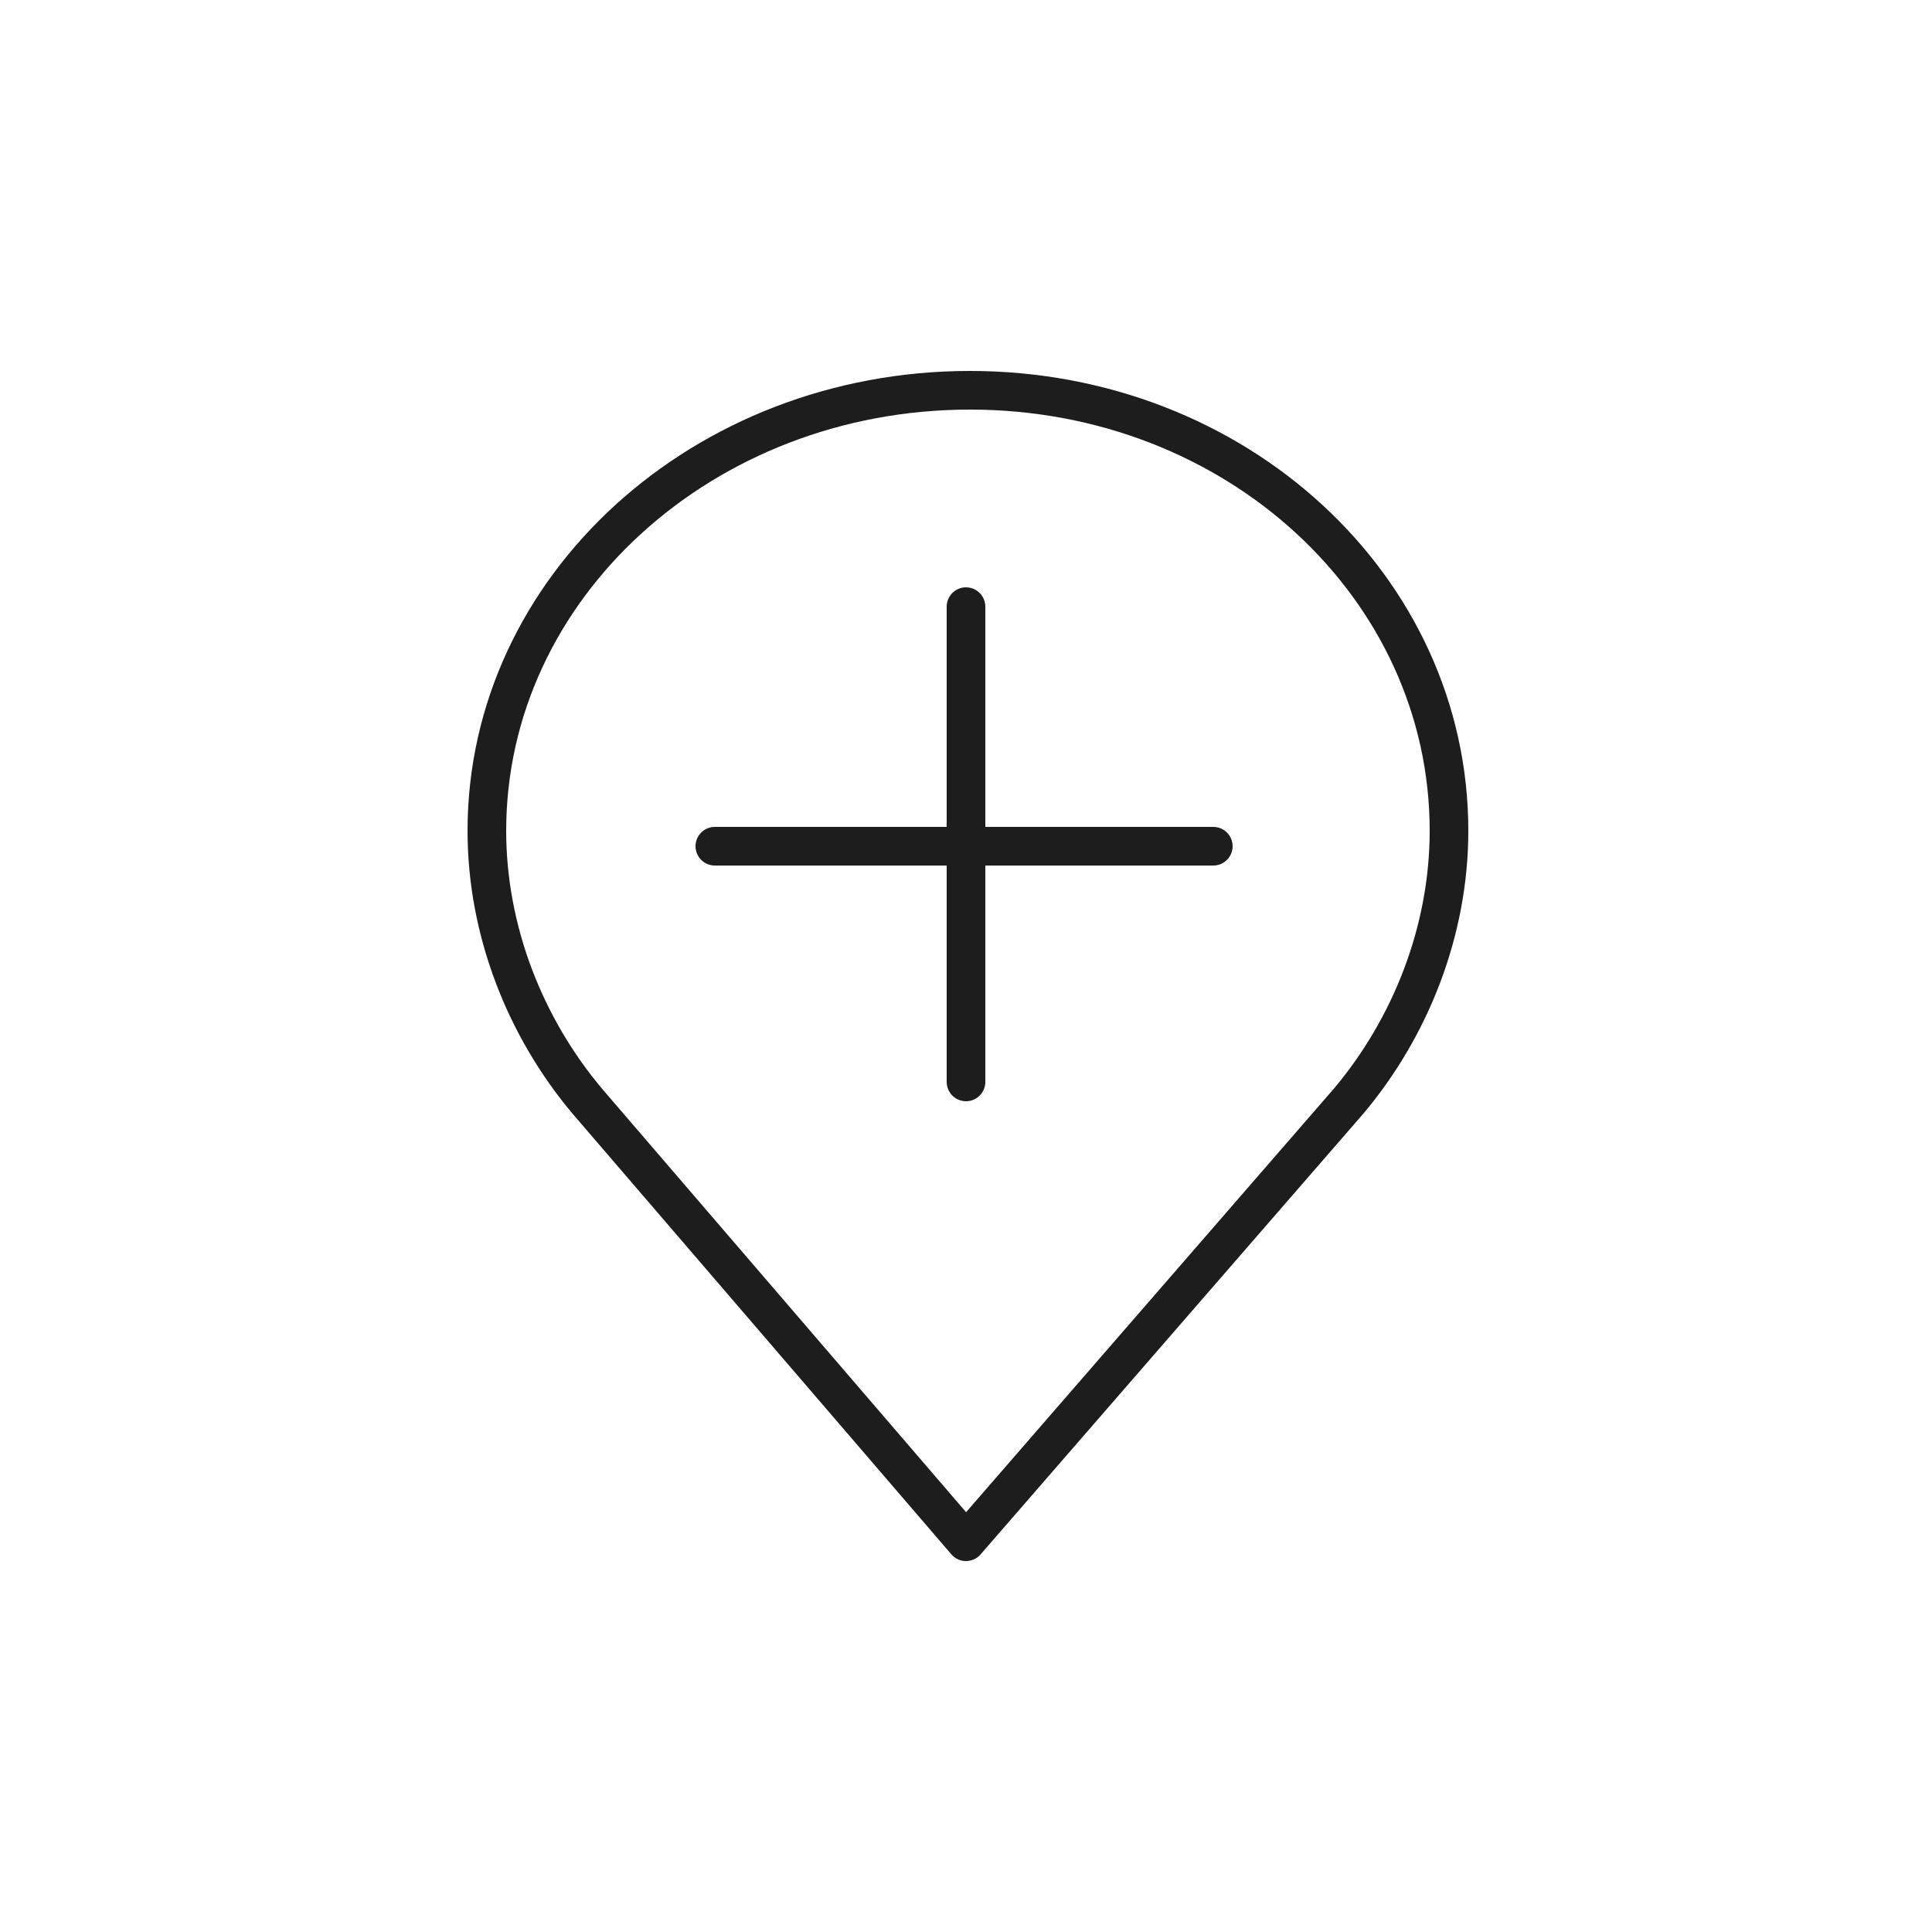 <?xml version="1.0" encoding="utf-8"?>
<!-- Generator: Adobe Illustrator 18.0.0, SVG Export Plug-In . SVG Version: 6.00 Build 0)  -->
<!DOCTYPE svg PUBLIC "-//W3C//DTD SVG 1.1//EN" "http://www.w3.org/Graphics/SVG/1.1/DTD/svg11.dtd">
<svg version="1.1" id="Ebene_1" xmlns="http://www.w3.org/2000/svg" xmlns:xlink="http://www.w3.org/1999/xlink" x="0px" y="0px"
	 viewBox="0 0 50 50" style="enable-background:new 0 0 50 50;" xml:space="preserve">
<style type="text/css">
	.st0{fill:none;}
	.st1{fill:none;stroke:#1D1D1D;stroke-linecap:round;stroke-linejoin:round;stroke-miterlimit:10;}
	.st2{fill:none;stroke:#1D1D1D;stroke-width:0.922;stroke-linecap:round;stroke-linejoin:round;stroke-miterlimit:10;}
	.st3{fill:none;stroke:#222222;stroke-linecap:round;stroke-linejoin:round;stroke-miterlimit:10;}
	.st4{fill:none;stroke:#222222;stroke-miterlimit:10;}
</style>
<g>
	<circle class="st0" cx="25" cy="25" r="25"/>
</g>
<g>
	<path class="st1" d="M25,15.7v12.3 M18.5,21.9h12.9"/>
	<path class="st1" d="M25,39.9l-9.8-11.4c-1.6-1.9-2.6-4.4-2.6-7c0-6.3,5.6-11.4,12.5-11.4c6.9,0,12.4,5.1,12.4,11.4
		c0,2.6-1,5.1-2.6,7L25,39.9z"/>
</g>
</svg>
